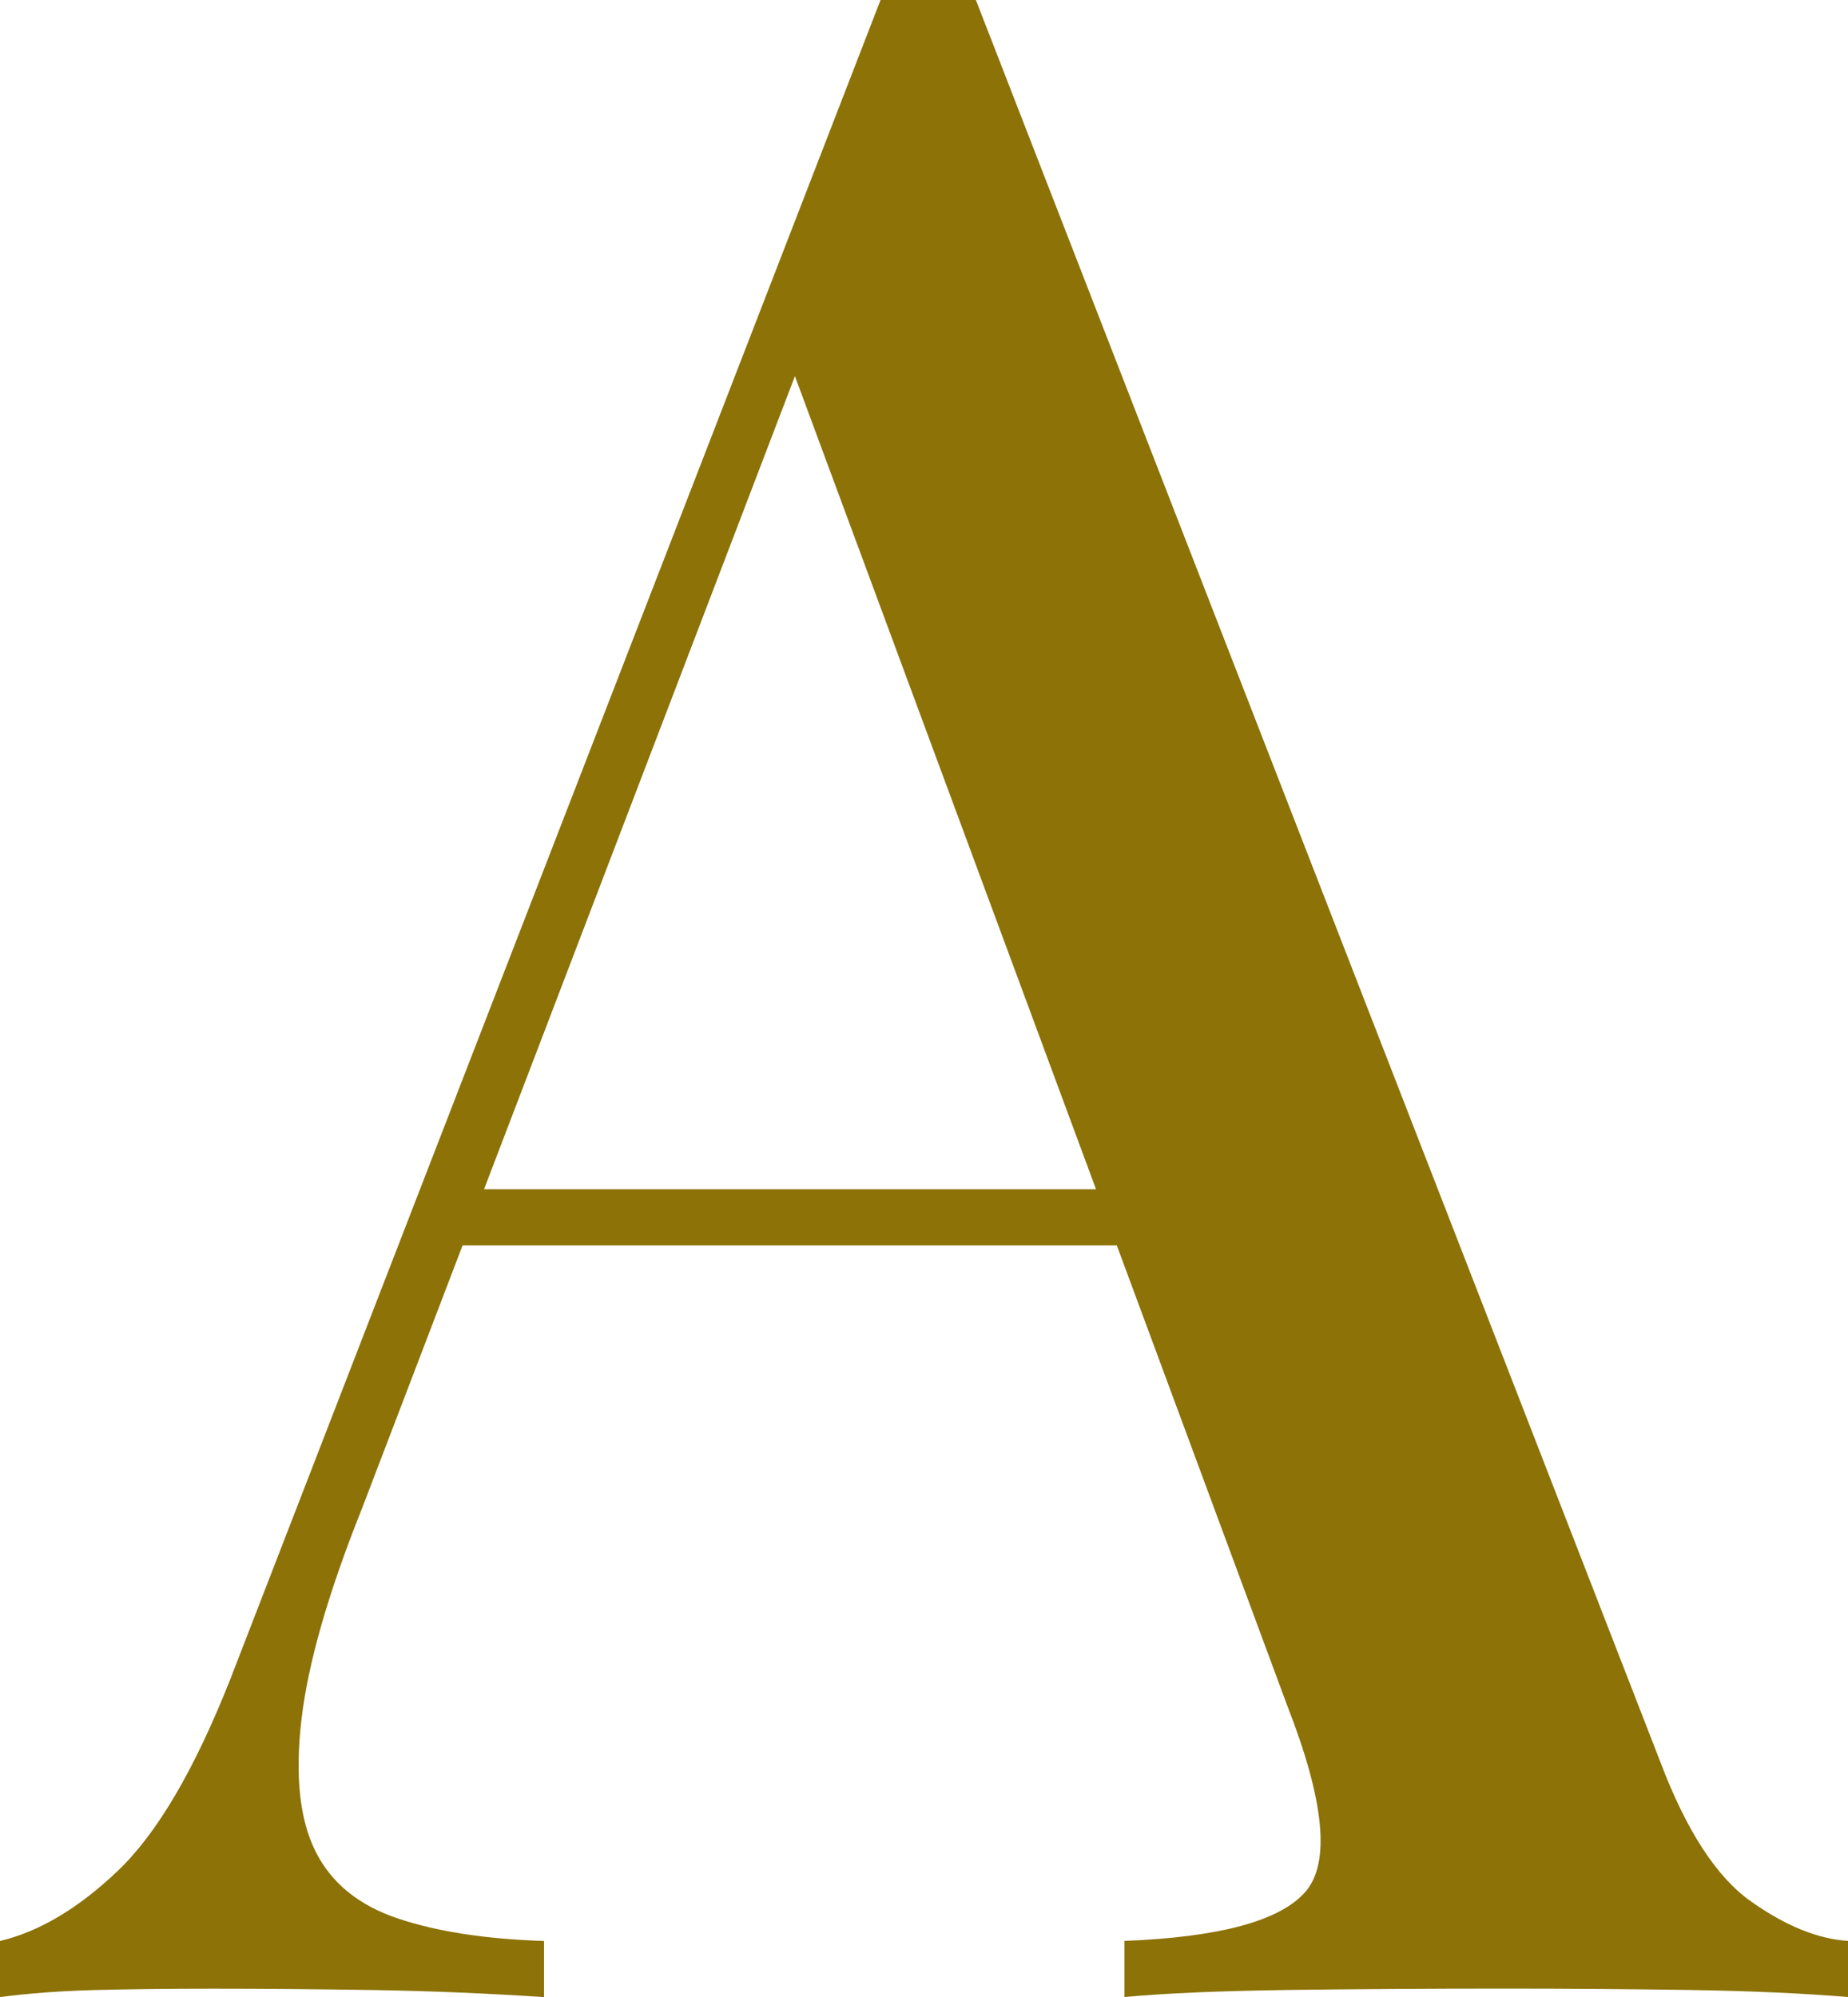 <svg version="1.1" xmlns="http://www.w3.org/2000/svg" xmlns:xlink="http://www.w3.org/1999/xlink" x="0px" y="0px" width="22.834px" height="24.671px" viewBox="0 0 22.834 24.671" xml:space="preserve"><g><path fill="#8c7207" d="M12.058,0l8.455,21.76c0.323,0.855,0.699,1.433,1.126,1.732c0.427,0.301,0.826,0.462,1.196,0.485v0.693 c-0.554-0.046-1.207-0.075-1.958-0.087c-0.751-0.011-1.507-0.017-2.27-0.017c-0.97,0-1.871,0.006-2.703,0.017 c-0.832,0.012-1.502,0.04-2.01,0.087v-0.693c1.178-0.046,1.923-0.248,2.235-0.606c0.312-0.358,0.236-1.126-0.225-2.304L9.667,4.228 l0.554-0.624L4.47,18.642c-0.416,1.04-0.664,1.906-0.745,2.599c-0.081,0.693-0.023,1.236,0.173,1.629 c0.196,0.393,0.537,0.67,1.022,0.831c0.485,0.162,1.085,0.254,1.802,0.277v0.693c-0.693-0.046-1.392-0.075-2.096-0.087 c-0.705-0.011-1.369-0.017-1.992-0.017c-0.554,0-1.045,0.006-1.473,0.017C0.733,24.596,0.347,24.625,0,24.671v-0.693 c0.485-0.115,0.97-0.404,1.455-0.866c0.485-0.462,0.947-1.248,1.386-2.356L10.88,0c0.185,0,0.381,0,0.589,0 C11.677,0,11.873,0,12.058,0z M15.696,14.692v0.693H5.371l0.347-0.693H15.696z"/></g></svg>